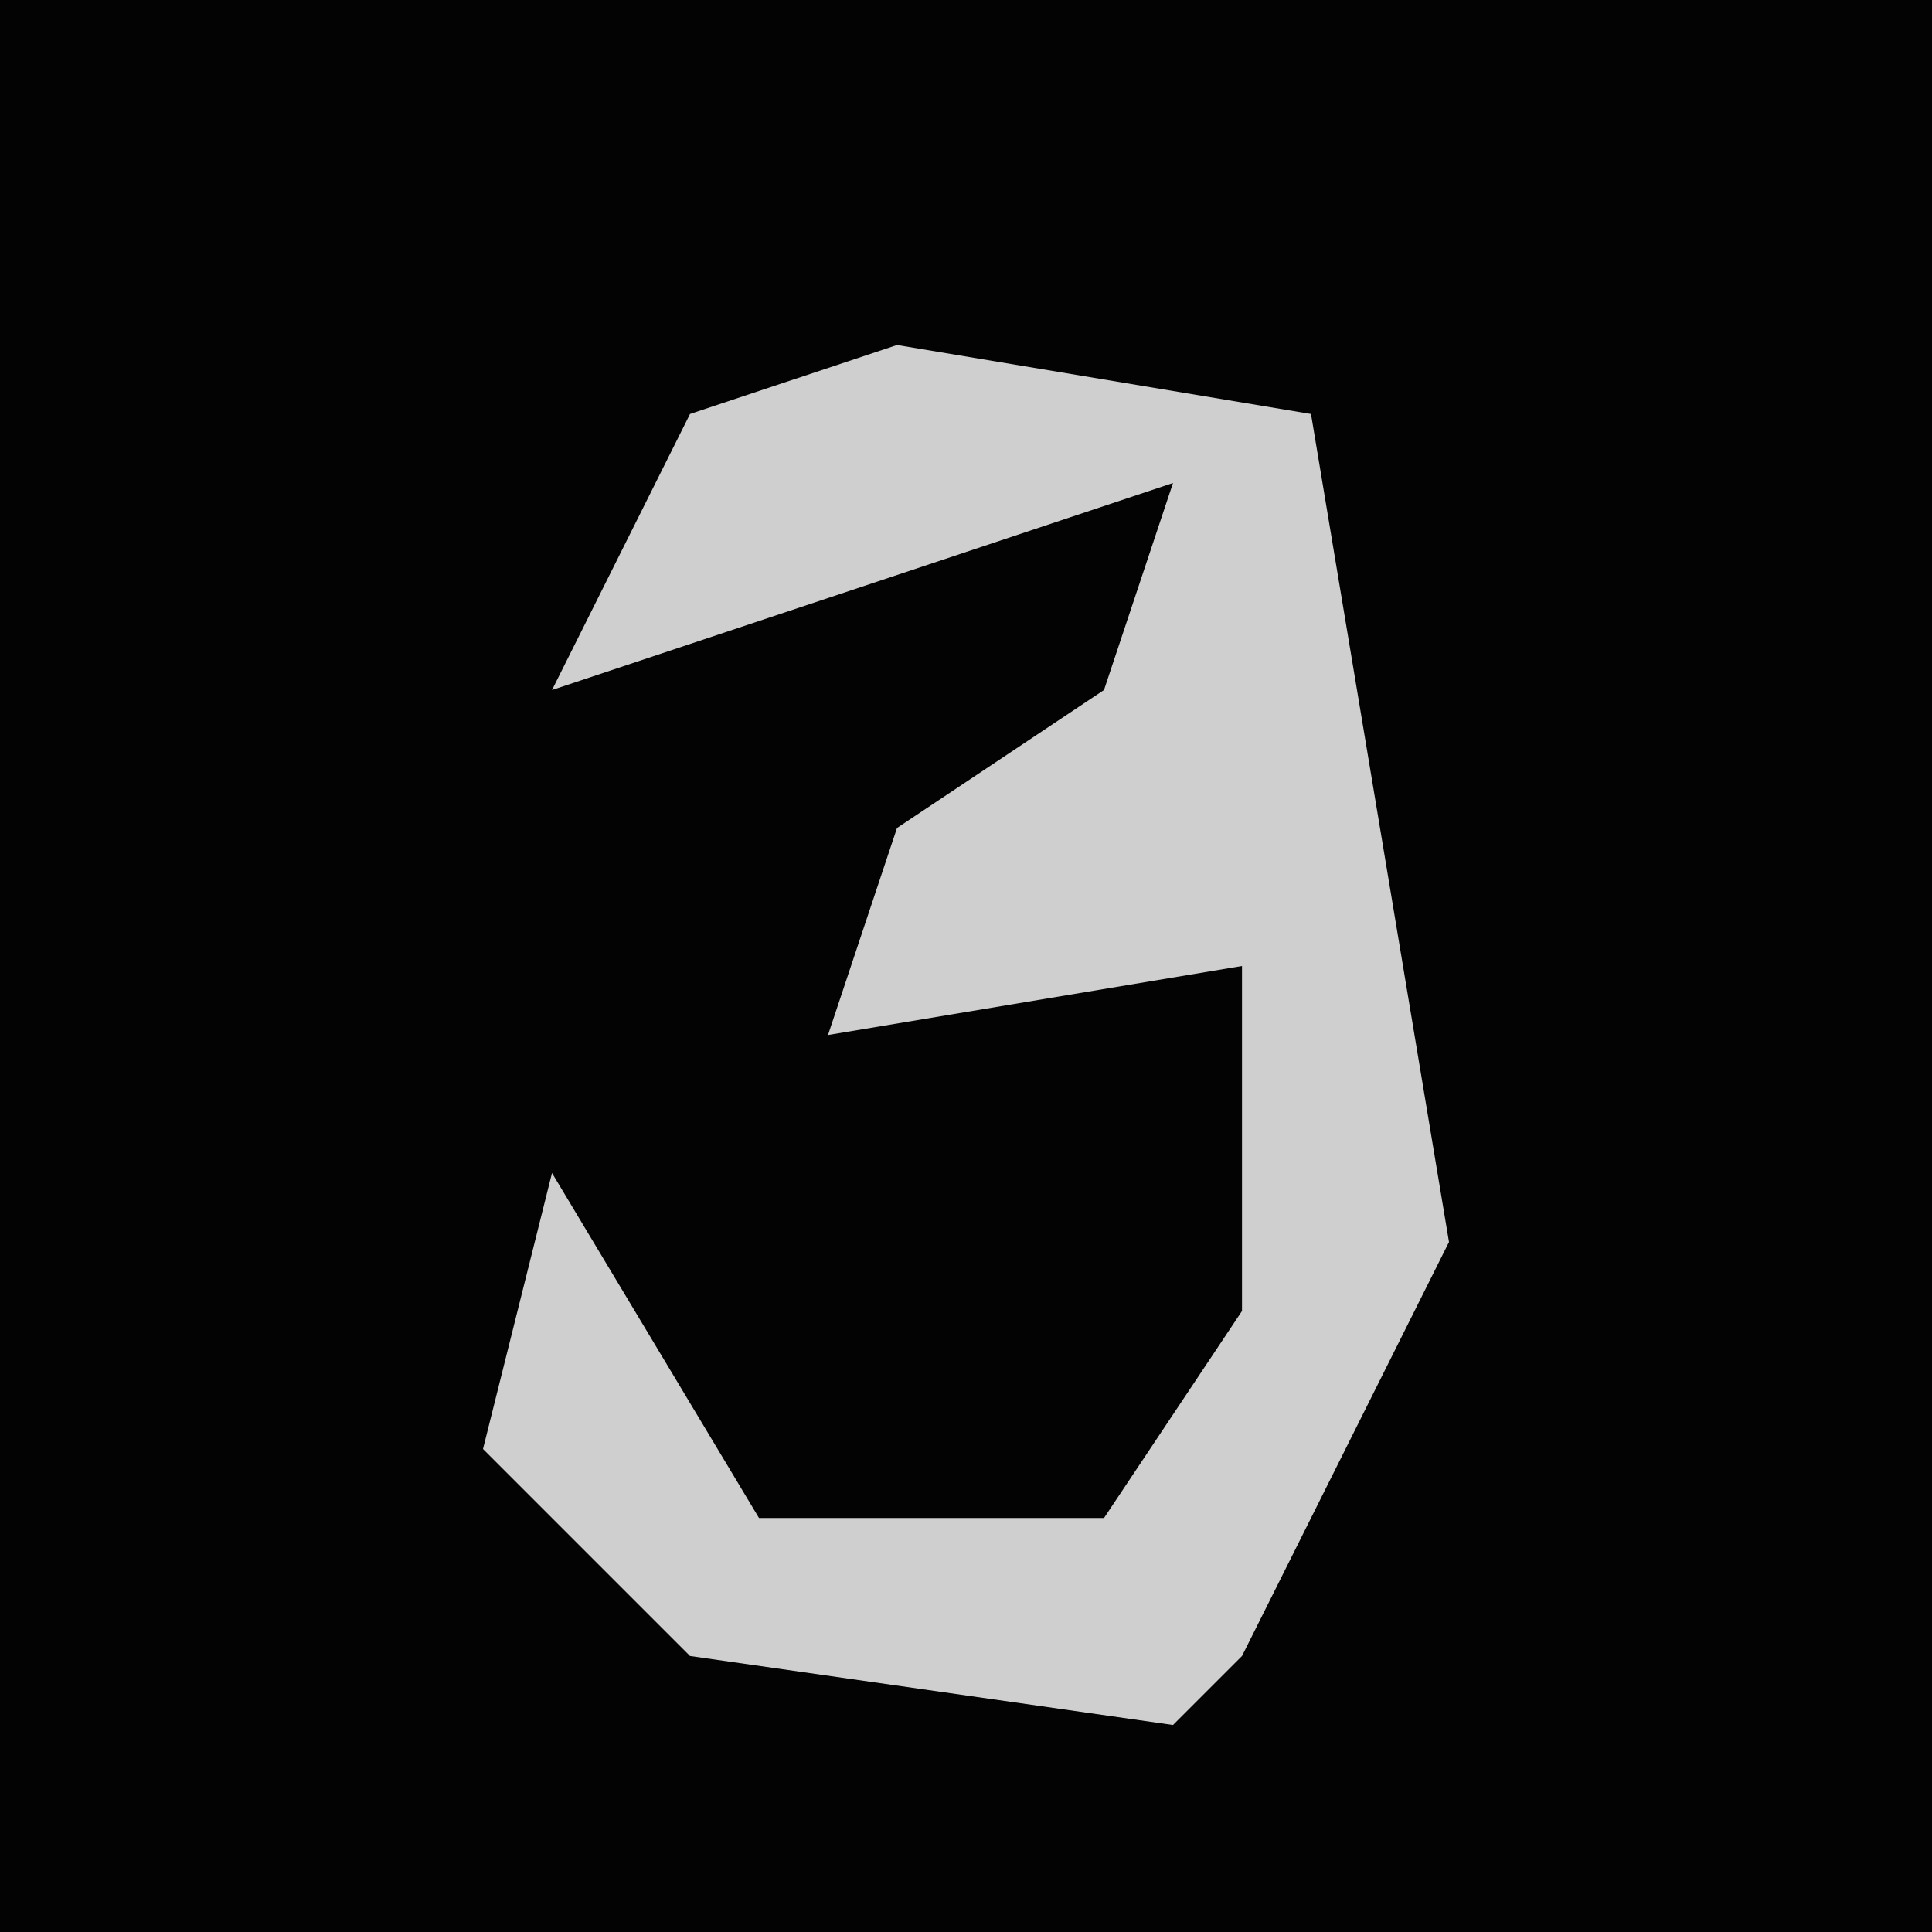 <?xml version="1.0" encoding="UTF-8"?>
<svg version="1.1" xmlns="http://www.w3.org/2000/svg" width="28" height="28">
<path d="M0,0 L28,0 L28,28 L0,28 Z " fill="#030303" transform="translate(0,0)"/>
<path d="M0,0 L6,1 L8,13 L5,19 L4,20 L-3,19 L-6,16 L-5,12 L-2,17 L3,17 L5,14 L5,9 L-1,10 L0,7 L3,5 L4,2 L-5,5 L-3,1 Z " fill="#CFCFCF" transform="translate(13,5)"/>
</svg>
